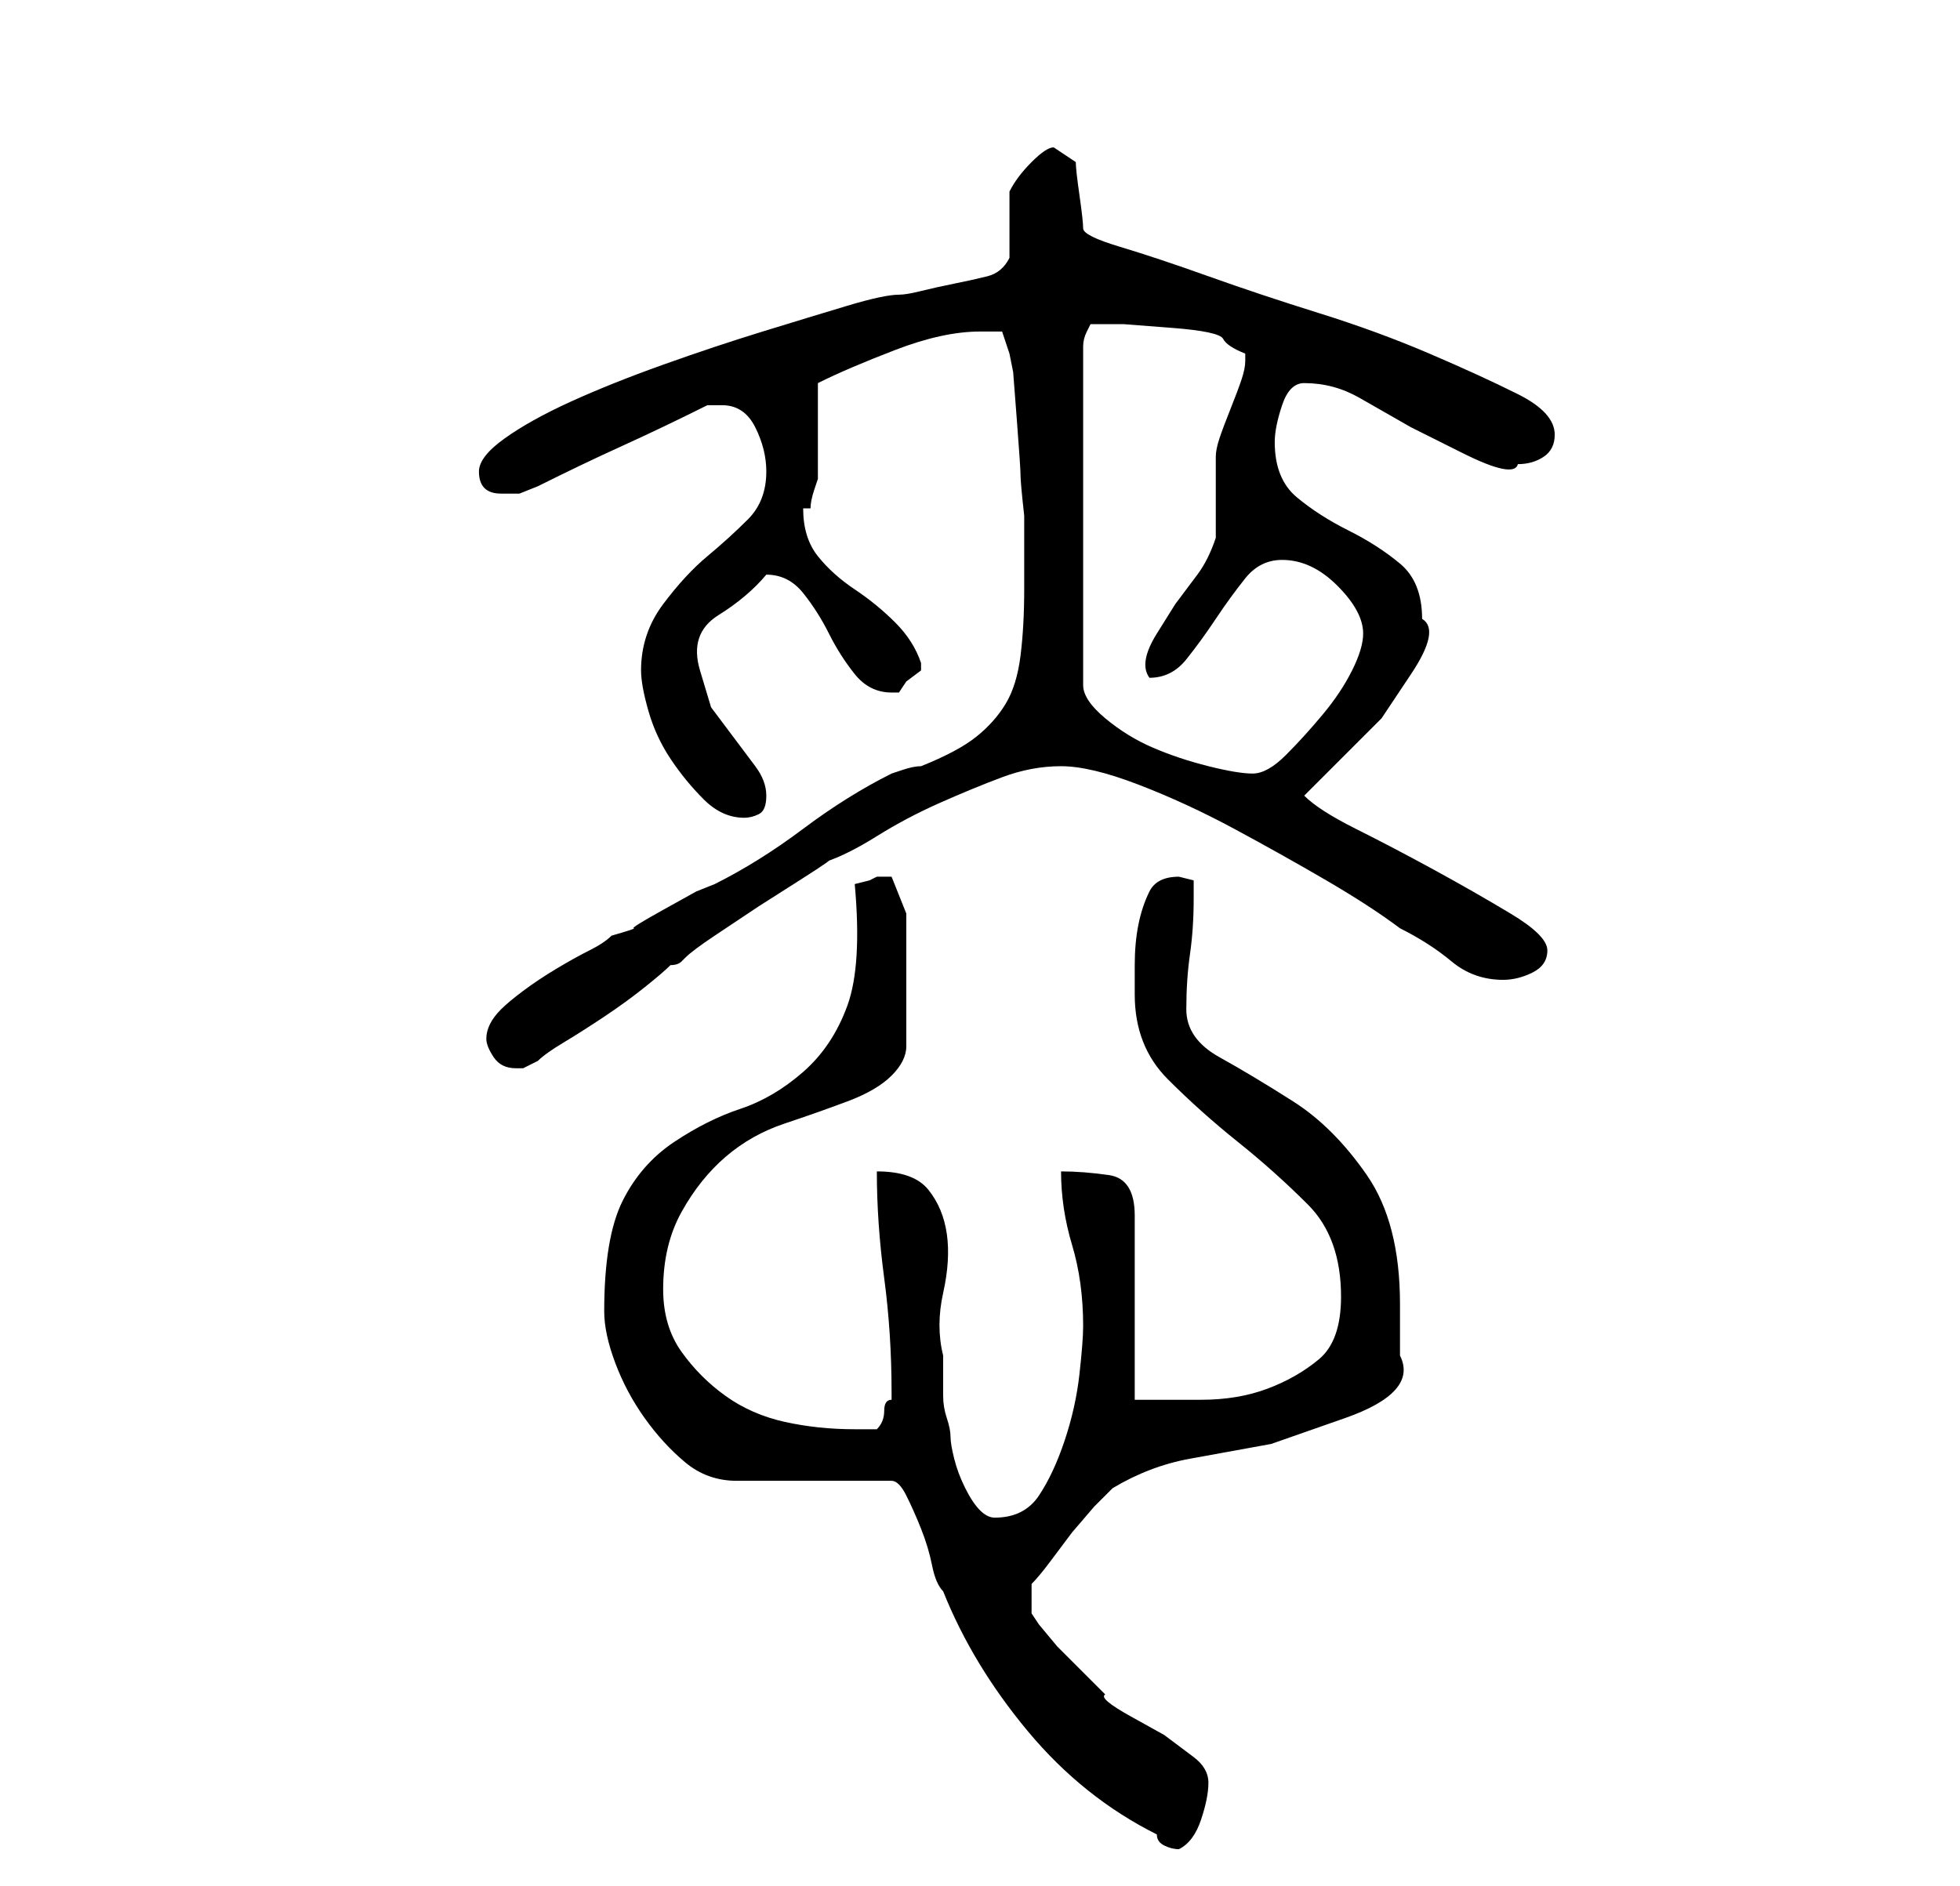 <?xml version="1.0" standalone="no"?>
<!DOCTYPE svg PUBLIC "-//W3C//DTD SVG 1.1//EN" "http://www.w3.org/Graphics/SVG/1.1/DTD/svg11.dtd" >
<svg xmlns="http://www.w3.org/2000/svg" xmlns:xlink="http://www.w3.org/1999/xlink" version="1.1" viewBox="-10 0 266 256">
   <path fill="currentColor"
d="M72 178q0 3 1.5 7t4 7.5t5.5 6t7 2.5h21q1 0 2 2t2 4.5t1.5 5t1.5 3.5q4 10 11.5 19t17.5 14q0 1 1 1.5t2 0.5q2 -1 3 -4t1 -5t-2 -3.5l-4 -3t-4.5 -2.5t-3.5 -3l-3 -3l-3.5 -3.5t-2.5 -3l-1 -1.5v-4q1 -1 2.5 -3l3 -4t3 -3.5l2.5 -2.5q5 -3 10.5 -4l11 -2t10 -3.5
t7.5 -8.5v-3.5v-3.5q0 -11 -4.5 -17.5t-10 -10t-10 -6t-4.5 -6.5t0.5 -7.5t0.5 -7.5v-2.5t-2 -0.5q-3 0 -4 2t-1.5 4.5t-0.5 5.5v4q0 7 4.5 11.5t9.5 8.5t9.5 8.5t4.5 12.5q0 6 -3 8.5t-7 4t-9 1.5h-9v-25q0 -5 -3.5 -5.5t-6.5 -0.5q0 5 1.5 10t1.5 11q0 2 -0.5 6.5t-2 9
t-3.5 7.5t-6 3q-1 0 -2 -1t-2 -3t-1.5 -4t-0.5 -3t-0.5 -2.5t-0.5 -3v-3v-2.5q-1 -4 0 -8.5t0.5 -8t-2.5 -6t-7 -2.5q0 7 1 14.5t1 15.5v1q-1 0 -1 1.5t-1 2.5h-3q-5 0 -9.5 -1t-8 -3.5t-6 -6t-2.5 -8.5q0 -6 2.5 -10.5t6 -7.5t8 -4.5t8.5 -3t6 -3.5t2 -4v-18l-2 -5h-1h-0.5
h-0.5l-1 0.5t-2 0.5q1 11 -1 16.5t-6 9t-8.5 5t-9 4.5t-7 8t-2.5 15zM56 141q0 1 1 2.5t3 1.5h1l1 -0.5l1 -0.5q1 -1 3.5 -2.5t5.5 -3.5t5.5 -4t3.5 -3q1 0 1.5 -0.5l0.5 -0.5q1 -1 4 -3l6 -4t5.5 -3.5t3.5 -2.5q3 -1 7 -3.5t8.5 -4.5t8.5 -3.5t8 -1.5t10.5 2.5t13 6t12.5 7
t10 6.5q4 2 7 4.5t7 2.5q2 0 4 -1t2 -3t-5 -5t-10.5 -6t-10.5 -5.5t-7 -4.5l5.5 -5.5l5 -5t4 -6t1.5 -7.5q0 -5 -3 -7.5t-7 -4.5t-7 -4.5t-3 -7.5q0 -2 1 -5t3 -3q4 0 7.5 2l7 4t7 3.5t7.5 1.5q2 0 3.5 -1t1.5 -3q0 -3 -5 -5.5t-12 -5.5t-15 -5.5t-15 -5t-12 -4t-5 -2.5
t-0.5 -4.5t-0.5 -4.5l-3 -2q-1 0 -3 2t-3 4v5v4q-1 2 -3 2.5t-4.5 1t-4.5 1t-3 0.5q-2 0 -7 1.5t-11.5 3.5t-13.5 4.5t-12.5 5t-9 5t-3.5 4.5q0 3 3 3h2.5t2.5 -1q6 -3 11.5 -5.5t11.5 -5.5h0.5h1.5q3 0 4.5 3t1.5 6q0 4 -2.5 6.5t-5.5 5t-6 6.5t-3 9q0 2 1 5.5t3 6.5
t4.5 5.5t5.5 2.5q1 0 2 -0.5t1 -2.5t-1.5 -4l-3 -4l-3 -4t-1.5 -5t2.5 -7.5t6.5 -5.5q3 0 5 2.5t3.5 5.5t3.5 5.5t5 2.5h1l1 -1.5t2 -1.5v-1v0v0q-1 -3 -3.5 -5.5t-5.5 -4.5t-5 -4.5t-2 -6.5h0.5h0.5q0 -1 0.5 -2.5l0.5 -1.5v-2.5v-4.5v-3.5v-2.5q4 -2 10.5 -4.5t11.5 -2.5
h2h1l1 3l0.5 2.5t0.5 6.5t0.5 7.5t0.5 5.5v4v6q0 5 -0.5 9t-2 6.5t-4 4.5t-7.5 4q-1 0 -2.5 0.5l-1.5 0.5q-6 3 -12 7.5t-12 7.5l-2.5 1t-4.5 2.5t-4 2.5t-3 1q-1 1 -3 2t-4.5 2.5t-4.5 3t-3 2.5q-2 2 -2 4zM139 44h3.5t6.5 0.5t7 1.5t3 2v1v0q0 1 -0.5 2.5t-1.5 4t-1.5 4
t-0.5 2.5v2v4v3v2q-1 3 -2.5 5l-3 4t-2.5 4t-1 6q3 0 5 -2.5t4 -5.5t4 -5.5t5 -2.5q4 0 7.5 3.5t3.5 6.5q0 2 -1.5 5t-4 6t-5 5.5t-4.5 2.5t-6 -1t-7.5 -2.5t-6.5 -4t-3 -4.5v-46q0 -1 0.5 -2l0.5 -1h1z" />
</svg>
